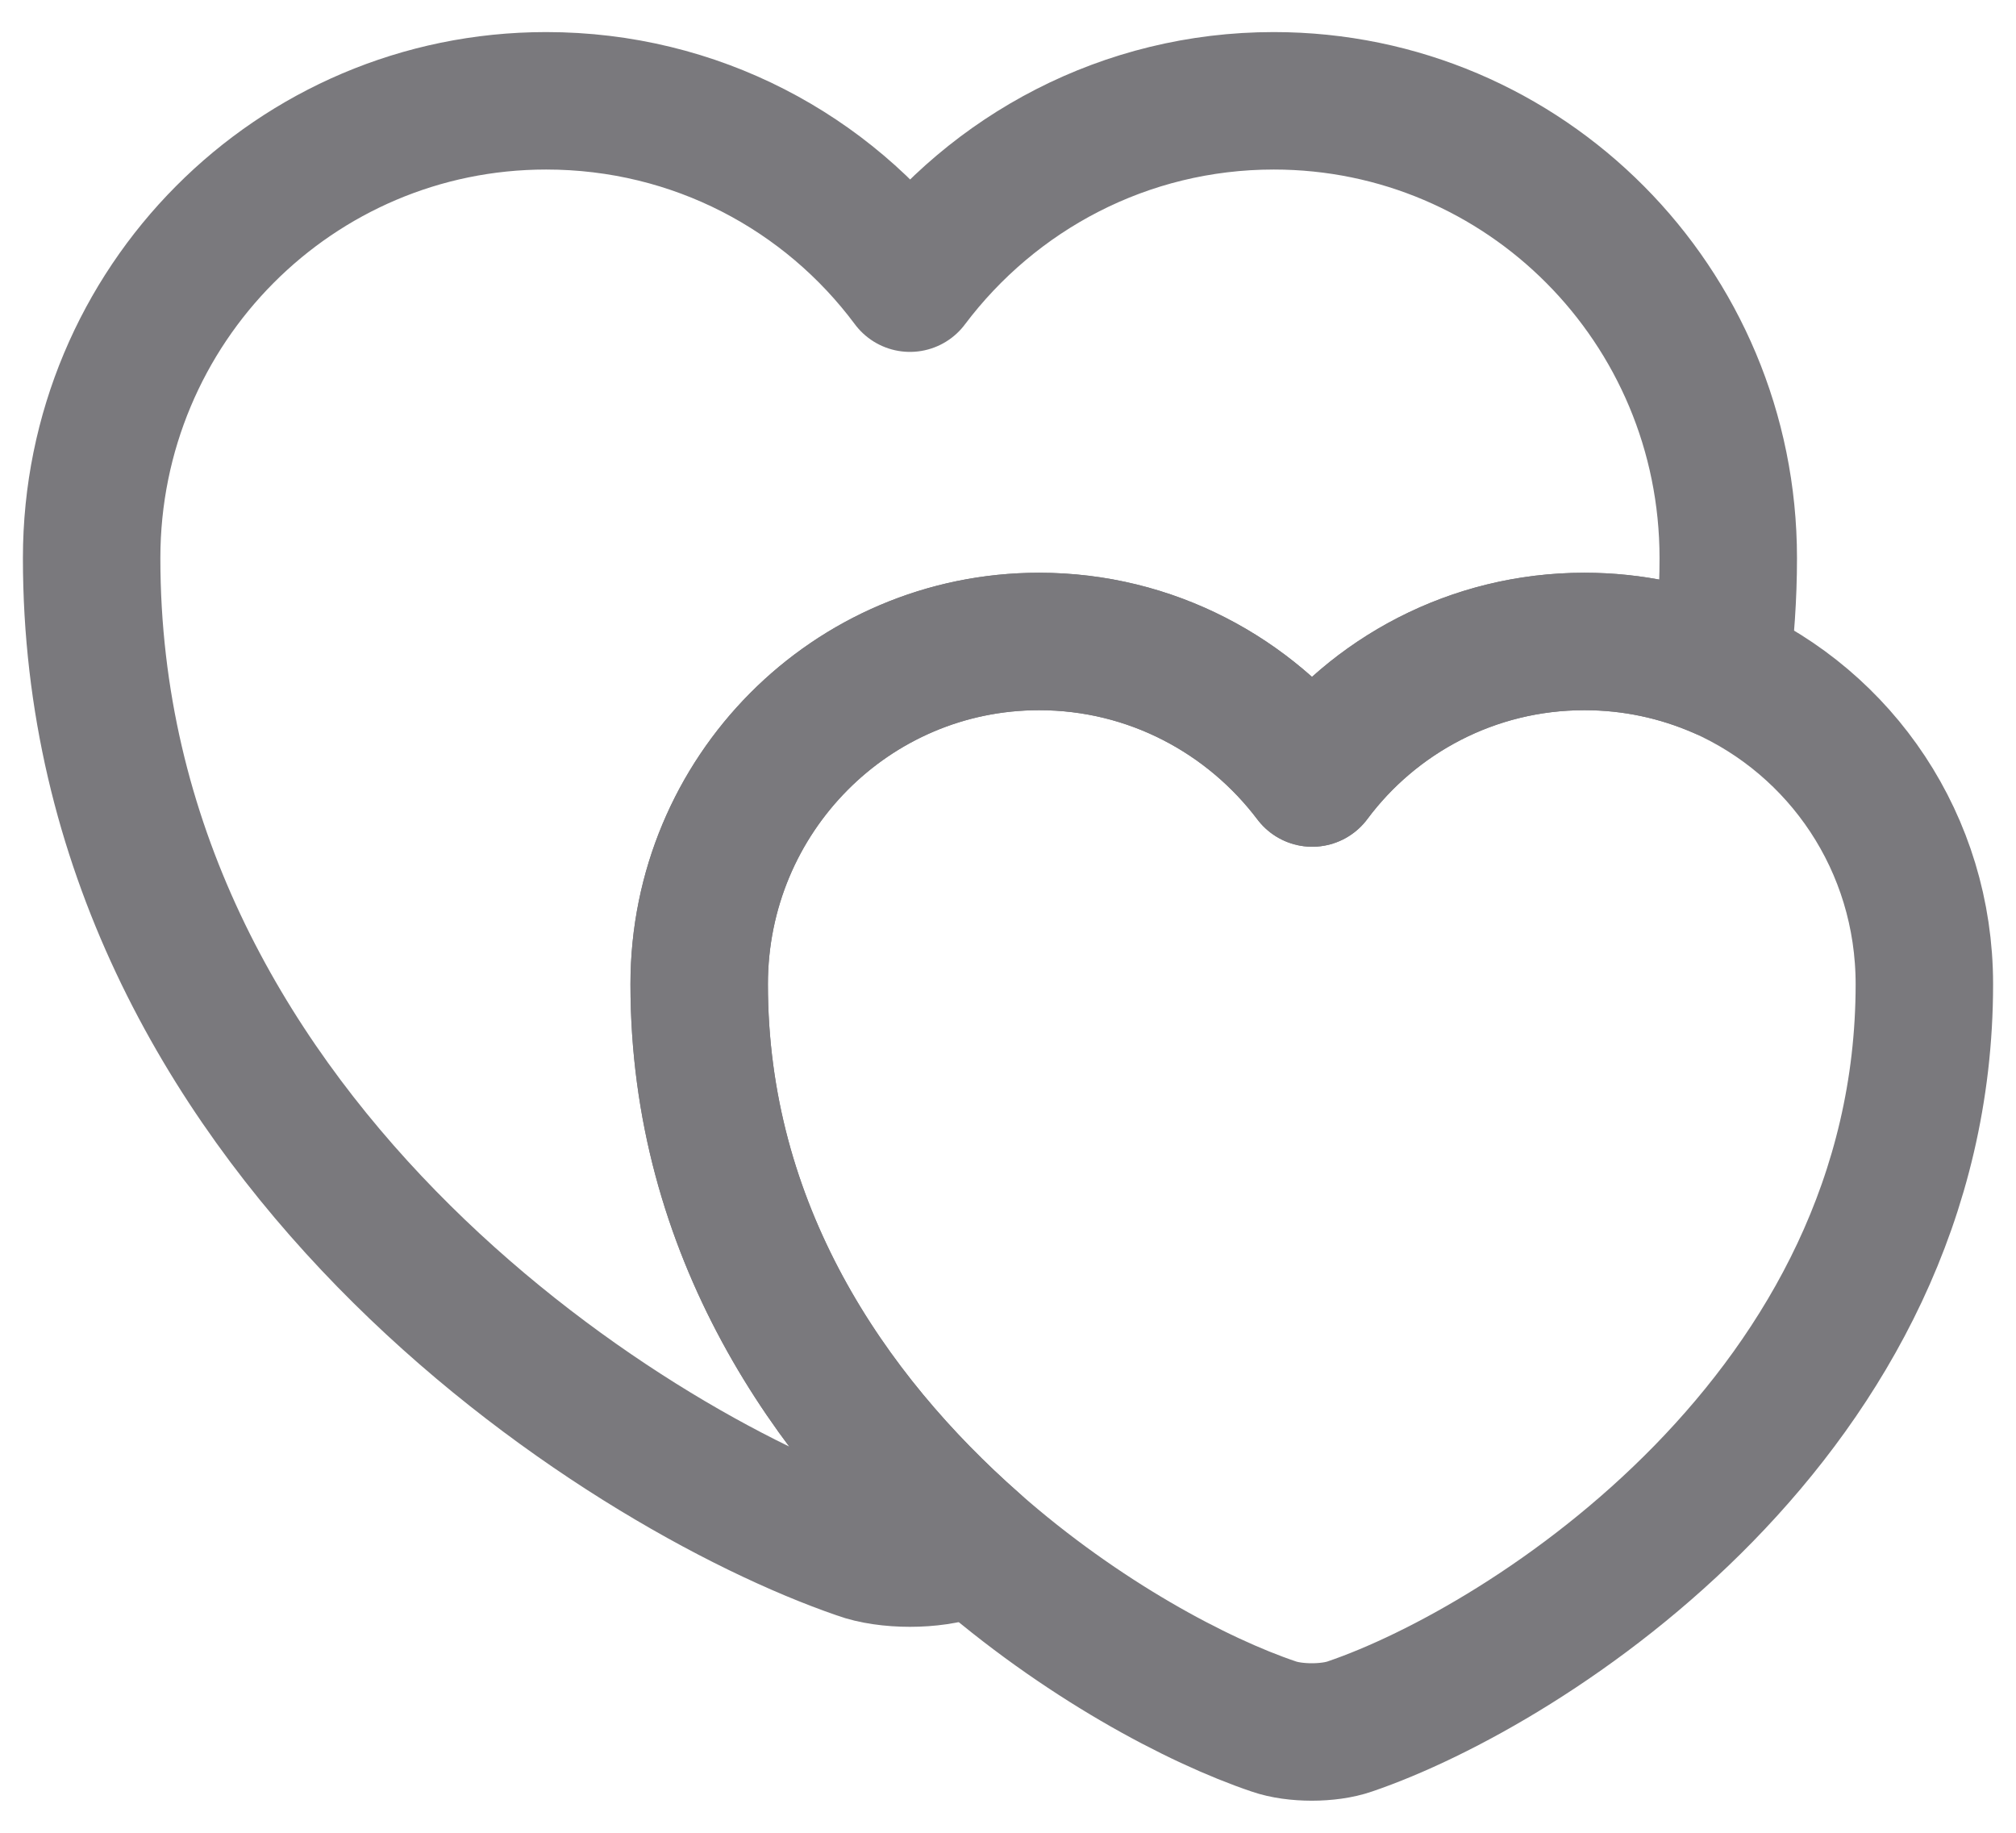 <svg width="22" height="20" viewBox="0 0 22 20" fill="none" xmlns="http://www.w3.org/2000/svg">
<path d="M18.86 6.09C18.86 6.51 18.83 6.92 18.78 7.31C18.32 7.11 17.82 7 17.29 7C16.07 7 14.99 7.59 14.32 8.49C13.64 7.59 12.56 7 11.34 7C9.29 7 7.63 8.67 7.63 10.74C7.63 13.42 9.05 15.47 10.63 16.86C10.58 16.89 10.53 16.9 10.48 16.92C10.18 17.03 9.68 17.03 9.38 16.92C6.79 16.03 1 12.35 1 6.09C1 3.33 3.22 1.1 5.96 1.1C7.59 1.1 9.03 1.88 9.93 3.09C10.84 1.88 12.28 1.1 13.9 1.1C16.64 1.1 18.86 3.33 18.86 6.09Z" stroke="#7A797D" stroke-width="1.5" stroke-linecap="round" stroke-linejoin="round"/>
<path d="M21 10.74C21 15.42 16.67 18.18 14.73 18.84C14.5 18.92 14.13 18.92 13.9 18.84C13.07 18.56 11.8 17.89 10.63 16.86C9.05 15.47 7.63 13.42 7.63 10.74C7.63 8.67 9.29 7 11.34 7C12.56 7 13.64 7.59 14.32 8.49C14.99 7.59 16.07 7 17.29 7C17.82 7 18.32 7.11 18.78 7.31C20.09 7.89 21 9.2 21 10.74Z" stroke="#7A797D" stroke-width="1.5" stroke-linecap="round" stroke-linejoin="round"/>
</svg>
